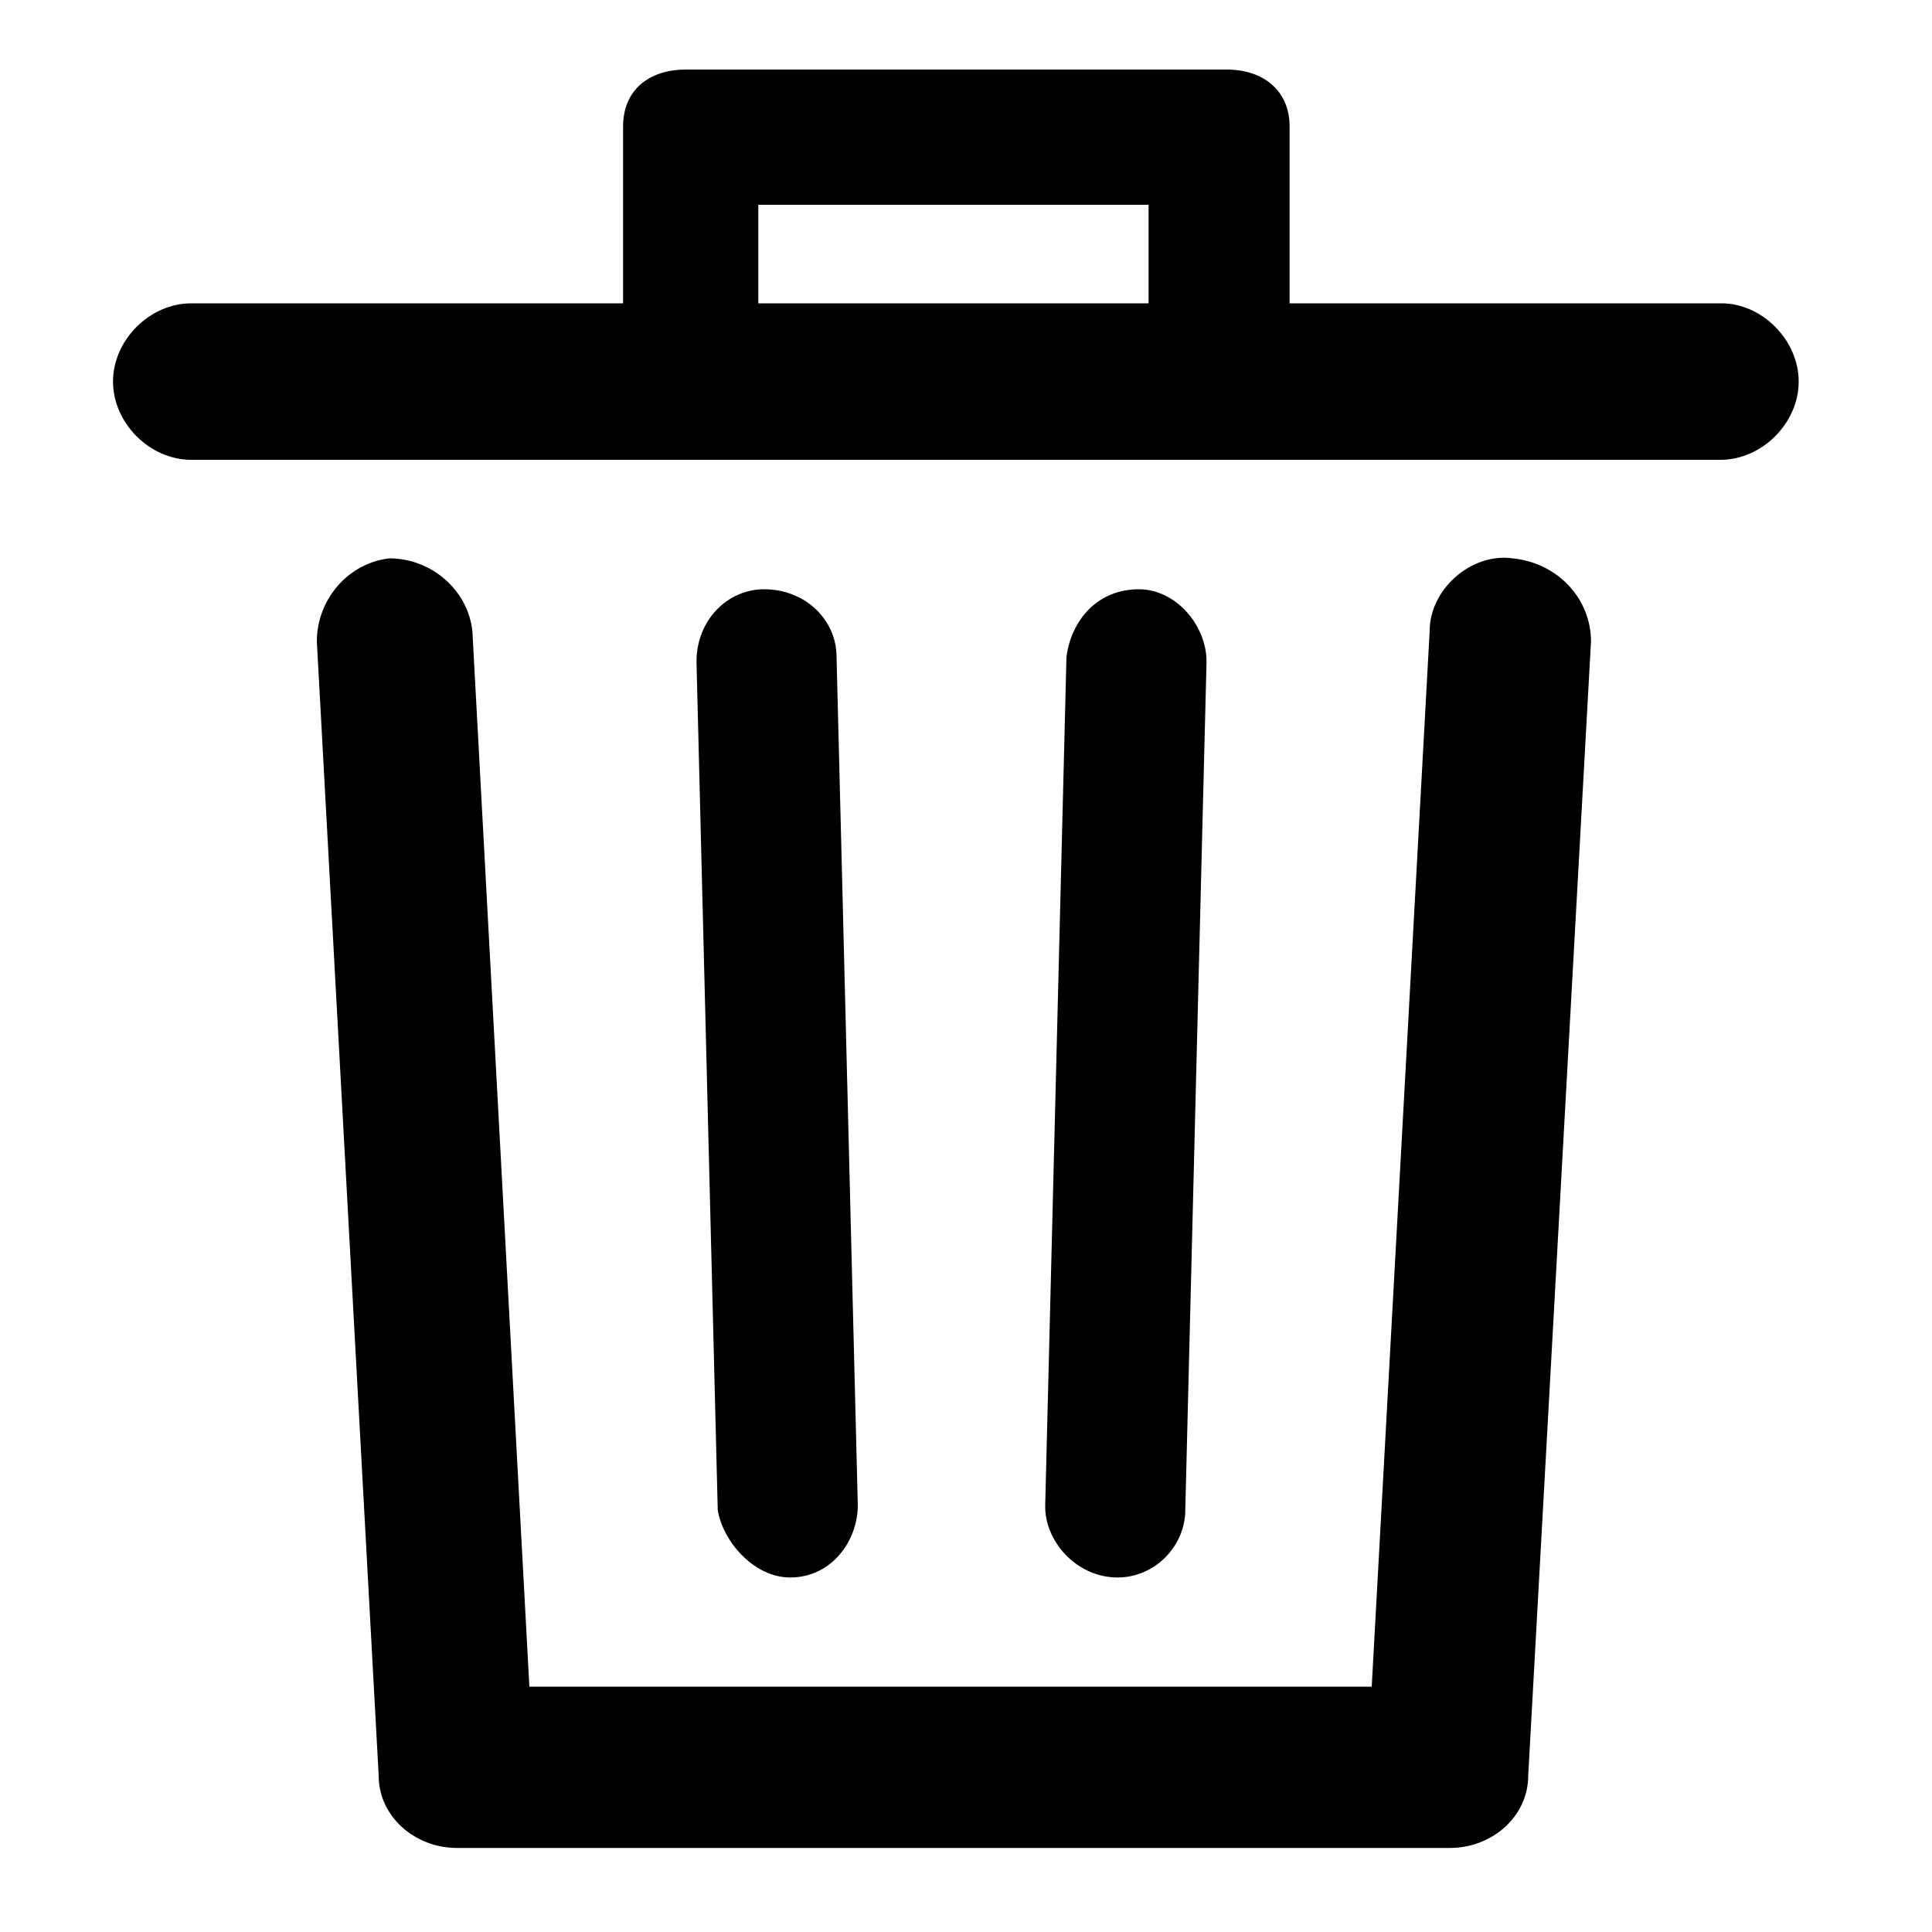 <svg xmlns="http://www.w3.org/2000/svg" width="200" height="200" viewBox="0 0 200 200"><path d="M164.7 66.4l-6.5 117.4c0 4.3-3.8 7.5-8.1 7.5H47.3c-4.3 0-8.1-3.2-8.1-7.5L32.8 66.4c0-4.3 3.2-8.1 7.5-8.6 4.3 0 8.1 3.2 8.6 7.5l5.9 109.3H142l6-109.3c0-4.3 4.3-8.1 8.6-7.5 4.8.5 8.1 4.3 8.1 8.6zm21.5-26.9c0 4.3-3.8 8.1-8.1 8.1H19.8c-4.3 0-8.1-3.8-8.1-8.1s3.8-8.1 8.1-8.1h44.7V13.1c0-3.8 2.7-5.9 6.5-5.9h56c3.8 0 6.5 2.2 6.5 5.9v18.3h44.7c4.2 0 8 3.8 8 8.1zM78.5 31.4h40.4V21.2H78.5v10.2zm3.3 131.9c4.3 0 7-3.8 7-7.5L86.6 68c0-3.8-3.2-7-7.5-7-3.8 0-7 3.2-7 7.5l2.2 87.8c.5 3.2 3.7 7 7.5 7zm33.9 0c3.8 0 7-3.2 7-7l2.2-87.8c0-3.8-3.2-7.5-7-7.5-4.3 0-7 3.2-7.5 7l-2.2 87.8c-.1 3.7 3.2 7.5 7.5 7.5-.6 0-.6 0 0 0z"/></svg>